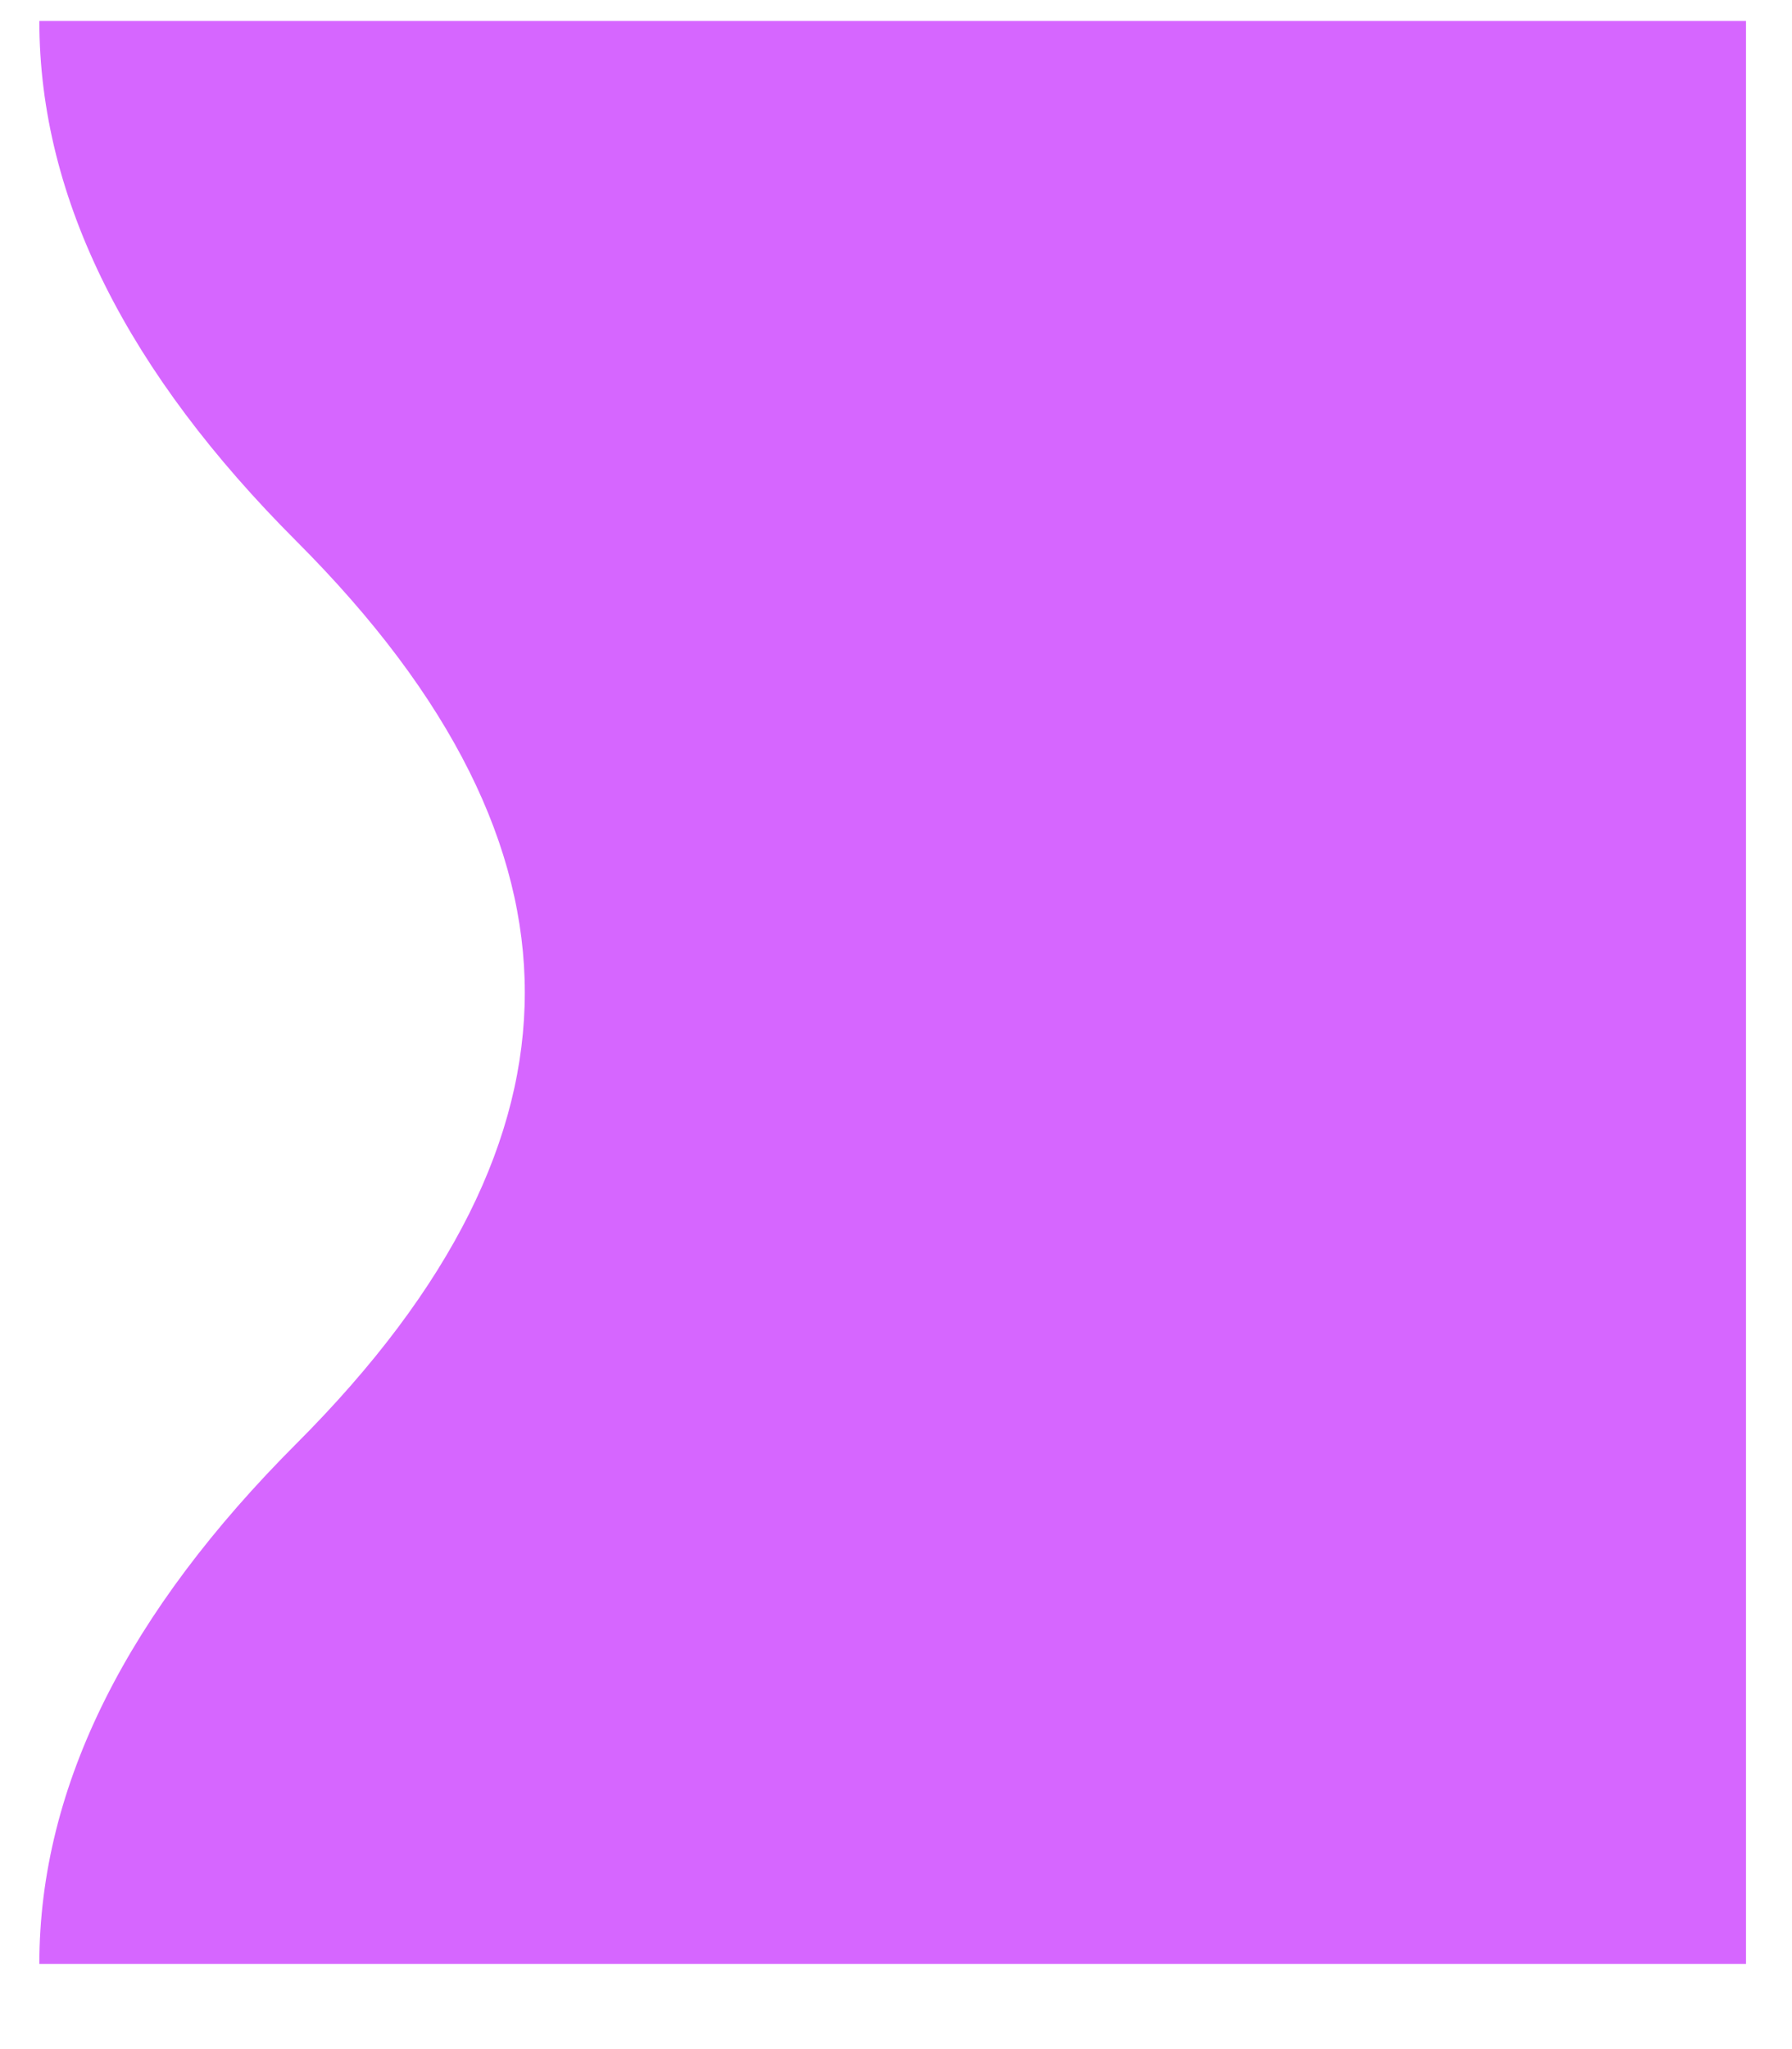 <svg width="21" height="24" viewBox="0 0 21 24" fill="none" xmlns="http://www.w3.org/2000/svg">
  <path d="M0.461 23.002C0.461 20.901 1.514 18.869 3.472 16.91C5.306 15.076 6.15 13.316 6.15 11.624C6.15 9.932 5.306 8.171 3.472 6.337C1.514 4.379 0.461 2.346 0.461 0.246H20.461V23.002H0.461Z" fill="#D666FF"/>
</svg>
